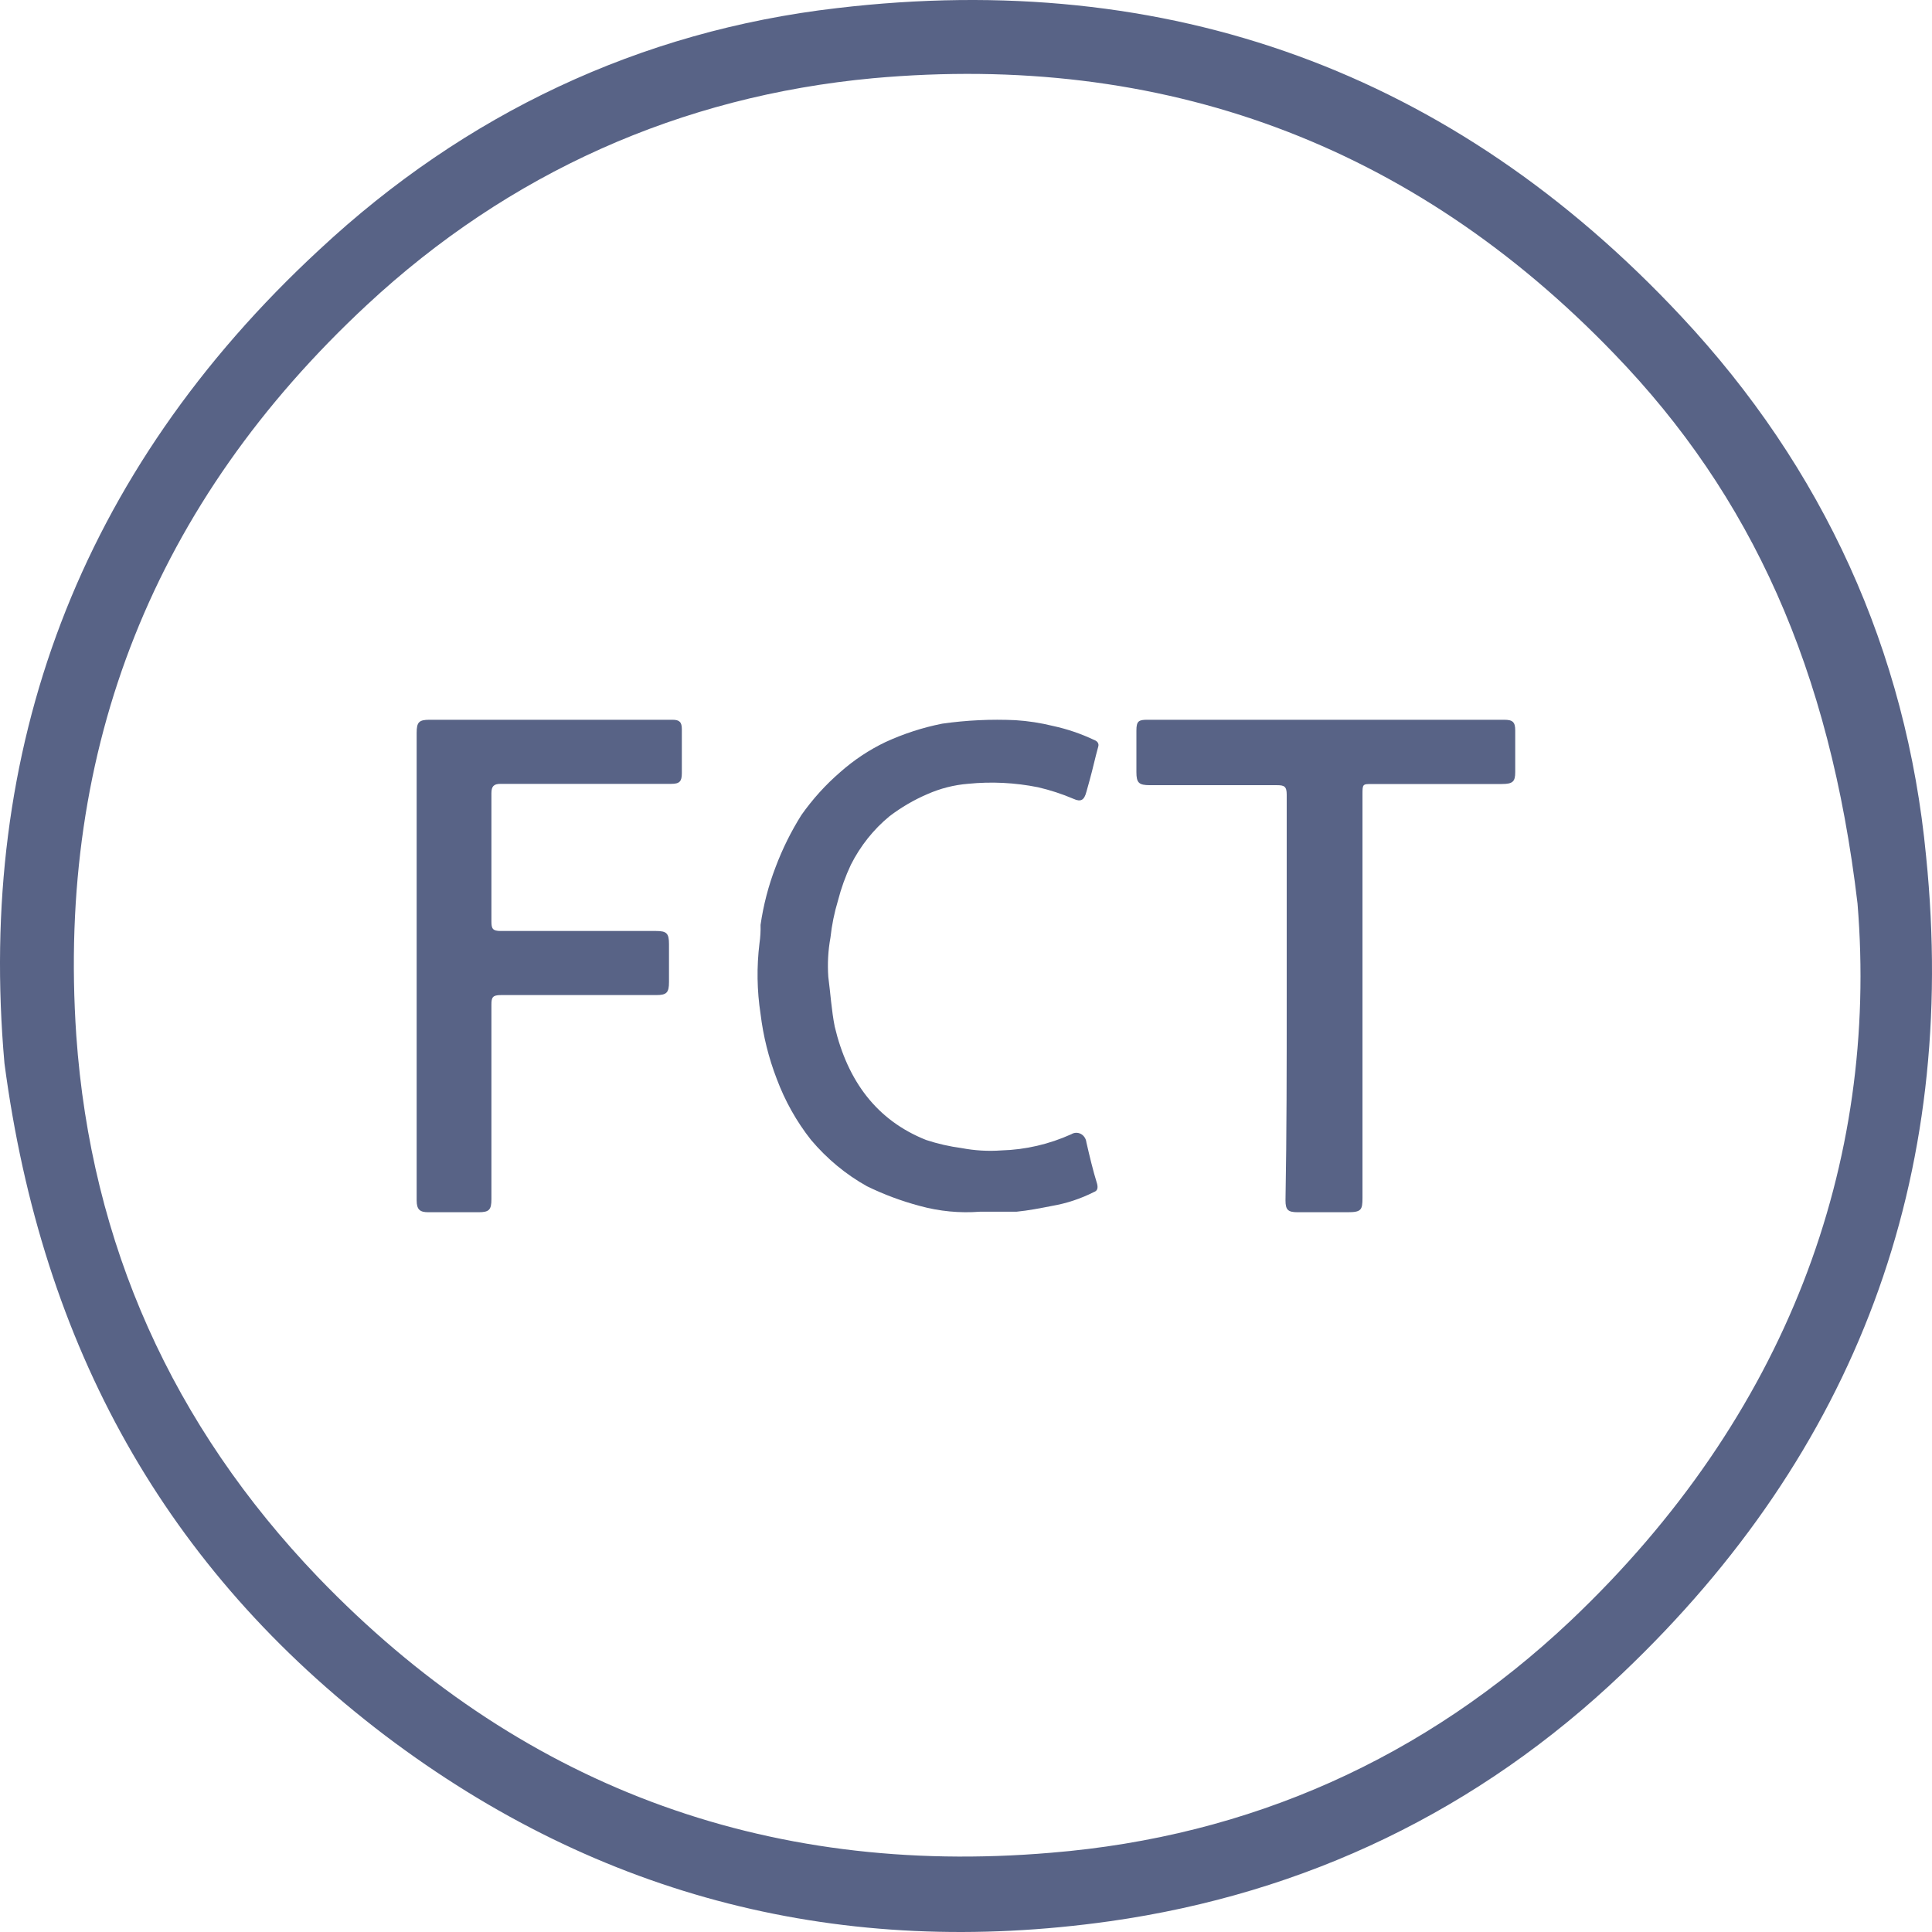 <svg width="100" height="100" viewBox="0 0 100 100" fill="none" xmlns="http://www.w3.org/2000/svg">
<path d="M0.231 55.039C-1.205 38.83 4.034 24.479 16.541 12.913C24.062 5.906 33.104 1.601 43.329 0.419C60.484 -1.607 75.188 3.712 87.018 16.375C94.37 24.226 98.68 33.681 99.694 44.318C101.384 60.948 96.06 75.131 83.976 86.612C76.54 93.703 67.582 98.008 57.441 99.444C43.667 101.385 31.076 98.262 19.921 89.82C8.597 81.209 2.175 69.728 0.231 55.039ZM96.145 46.766C94.708 34.609 90.652 25.661 83.554 18.316C73.075 7.426 60.145 2.699 45.188 4.049C35.216 4.978 26.343 8.946 18.991 15.784C8.006 25.998 2.935 38.661 3.949 53.604C4.71 64.409 8.935 73.78 16.456 81.631C26.766 92.352 39.526 97.164 54.399 95.898C64.709 95.054 73.751 91.002 81.272 83.91C92.511 73.273 97.243 60.188 96.145 46.766Z" fill="#586386"/>
<path d="M50.721 62.718C49.674 62.799 48.621 62.698 47.604 62.418C46.668 62.169 45.755 61.829 44.876 61.401C43.787 60.794 42.807 59.983 41.982 59.006C41.233 58.059 40.631 56.988 40.201 55.834C39.787 54.76 39.506 53.633 39.366 52.481C39.18 51.274 39.161 50.043 39.31 48.83C39.356 48.513 39.375 48.192 39.366 47.872C39.514 46.845 39.776 45.84 40.145 44.879C40.501 43.933 40.949 43.03 41.481 42.185C42.062 41.361 42.735 40.617 43.485 39.97C44.195 39.34 44.982 38.817 45.823 38.414C46.77 37.978 47.759 37.656 48.773 37.456C50.027 37.278 51.294 37.218 52.558 37.276C53.214 37.317 53.865 37.418 54.506 37.576C55.233 37.733 55.942 37.974 56.621 38.294C56.788 38.354 56.899 38.474 56.843 38.653C56.676 39.252 56.565 39.791 56.398 40.389C56.343 40.569 56.287 40.808 56.231 40.988C56.12 41.407 55.953 41.527 55.563 41.347C54.968 41.093 54.353 40.893 53.727 40.748C52.534 40.508 51.316 40.448 50.108 40.569C49.382 40.627 48.668 40.809 47.993 41.108C47.305 41.403 46.651 41.785 46.045 42.245C45.22 42.922 44.537 43.778 44.041 44.759C43.762 45.352 43.538 45.974 43.373 46.615C43.185 47.238 43.054 47.88 42.984 48.531C42.862 49.2 42.825 49.885 42.873 50.566C42.984 51.404 43.039 52.302 43.206 53.14C43.874 55.953 45.377 57.989 47.938 59.006C48.538 59.203 49.152 59.343 49.775 59.425C50.454 59.555 51.145 59.595 51.834 59.545C53.078 59.51 54.305 59.225 55.452 58.707C55.527 58.661 55.611 58.635 55.697 58.633C55.783 58.63 55.869 58.651 55.946 58.692C56.023 58.733 56.09 58.795 56.139 58.87C56.189 58.946 56.221 59.034 56.231 59.126C56.398 59.844 56.565 60.563 56.788 61.281C56.843 61.52 56.788 61.64 56.621 61.7C55.932 62.048 55.201 62.289 54.45 62.418C53.838 62.538 53.225 62.658 52.613 62.718H50.721Z" fill="#586386"/>
<path d="M21.566 49.969V37.931C21.566 37.378 21.687 37.255 22.232 37.255H34.808C35.171 37.255 35.292 37.378 35.292 37.746V40.019C35.292 40.449 35.171 40.572 34.748 40.572H25.92C25.557 40.572 25.436 40.694 25.436 41.063V47.697C25.436 48.065 25.497 48.188 25.92 48.188H33.962C34.506 48.188 34.627 48.311 34.627 48.864V50.829C34.627 51.382 34.506 51.505 33.962 51.505H25.92C25.497 51.505 25.436 51.628 25.436 51.996V62.069C25.436 62.622 25.315 62.745 24.771 62.745H22.171C21.748 62.745 21.566 62.622 21.566 62.131V49.969Z" fill="#586386"/>
<path d="M66.6 51.662V41.134C66.6 40.703 66.474 40.641 66.094 40.641H59.516C58.947 40.641 58.82 40.518 58.82 39.964V37.809C58.82 37.316 58.947 37.255 59.39 37.255H77.859C78.302 37.255 78.428 37.378 78.428 37.809V39.964C78.428 40.457 78.302 40.58 77.732 40.58H71.028C70.522 40.58 70.522 40.58 70.522 41.134V62.006C70.522 62.622 70.459 62.745 69.763 62.745H67.169C66.663 62.745 66.537 62.622 66.537 62.129C66.6 58.681 66.6 55.172 66.6 51.662Z" fill="#586386"/>
</svg>
